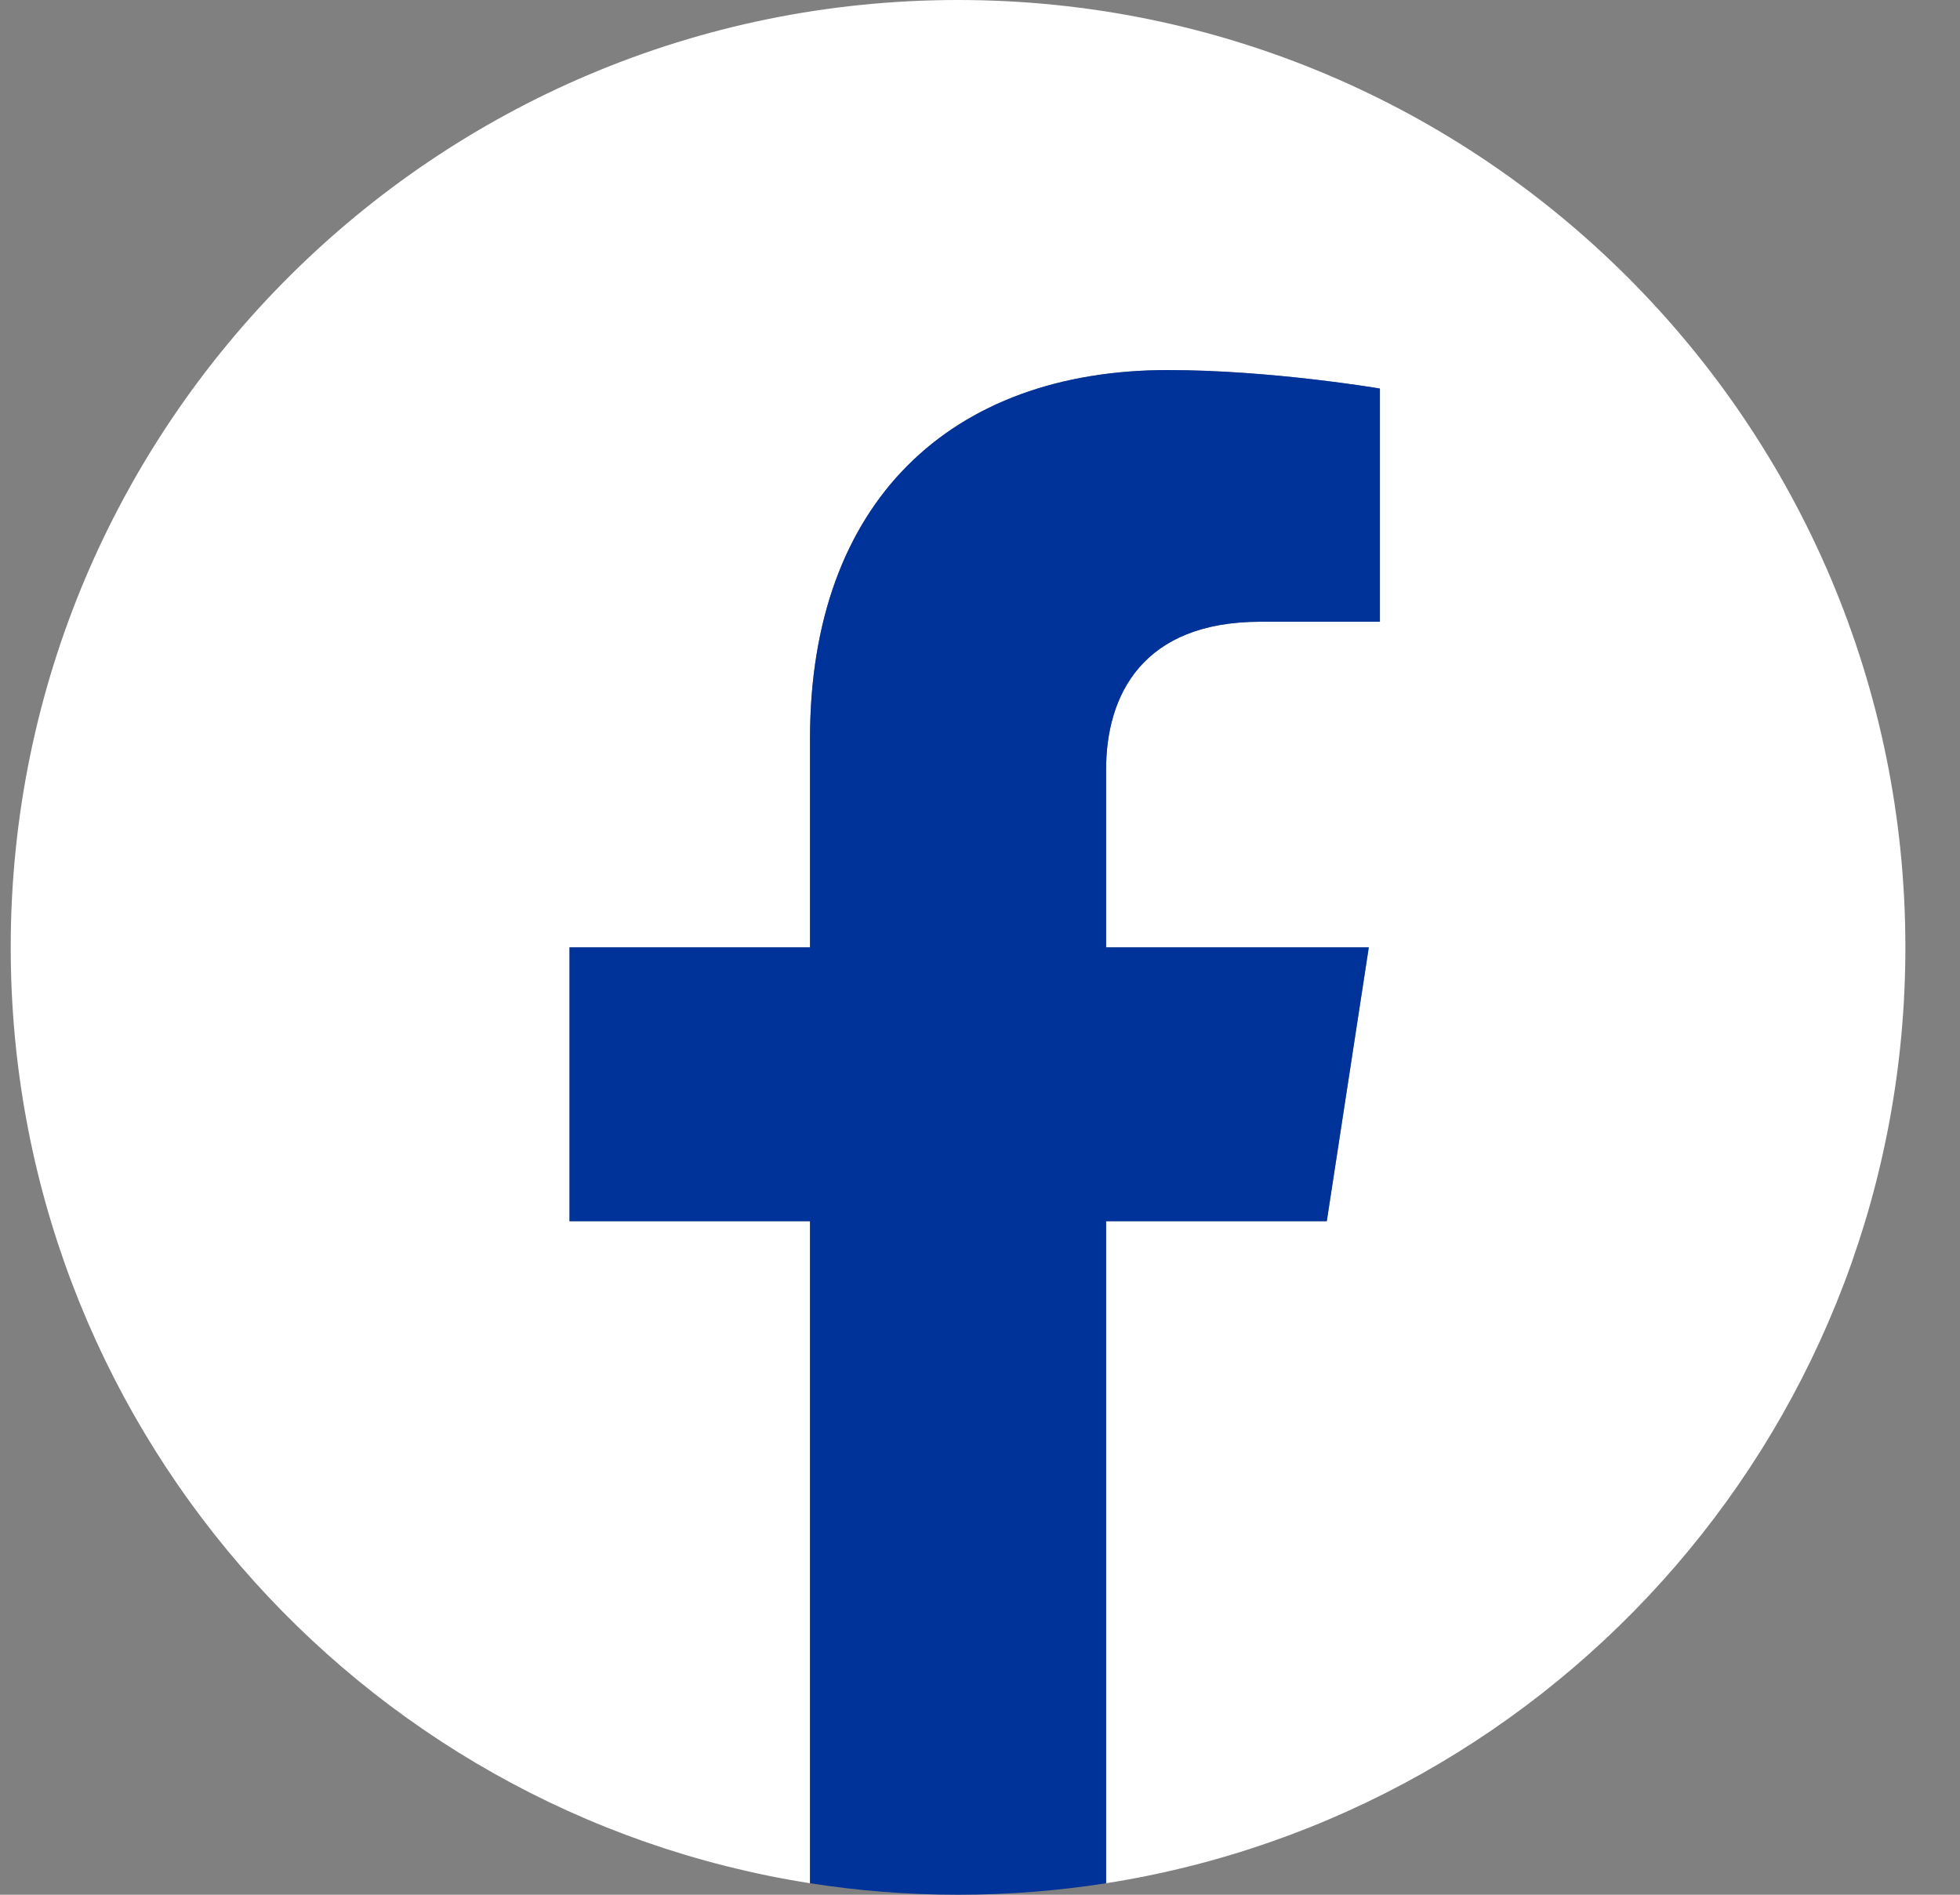 <svg width="30" height="29" viewBox="0 0 30 29" fill="none" xmlns="http://www.w3.org/2000/svg">
<rect x="0" y="0" width="30" height="29" fill="#808080" stroke="none"/>
<g clip-path="url(#clip0_11_8432)">
<path d="M29.164 14.5C29.164 6.492 22.672 0 14.664 0C6.656 0 0.164 6.492 0.164 14.5C0.164 21.737 5.466 27.736 12.398 28.824V18.691H8.717V14.5H12.398V11.306C12.398 7.671 14.563 5.664 17.875 5.664C19.462 5.664 21.121 5.947 21.121 5.947V9.516H19.293C17.492 9.516 16.93 10.633 16.93 11.78V14.5H20.951L20.308 18.691H16.93V28.824C23.862 27.736 29.164 21.738 29.164 14.5Z" fill="white"/>
<path d="M20.308 18.691L20.951 14.5H16.93V11.78C16.93 10.633 17.492 9.516 19.293 9.516H21.121V5.947C21.121 5.947 19.462 5.664 17.875 5.664C14.563 5.664 12.398 7.671 12.398 11.306V14.5H8.717V18.691H12.398V28.824C13.137 28.94 13.893 29 14.664 29C15.435 29 16.191 28.94 16.93 28.824V18.691H20.308Z" fill="#003399"/>
</g>
<defs>
<clipPath id="clip0_11_8432">
<rect width="29" height="29" fill="white" transform="translate(0.164)"/>
</clipPath>
</defs>
</svg>
